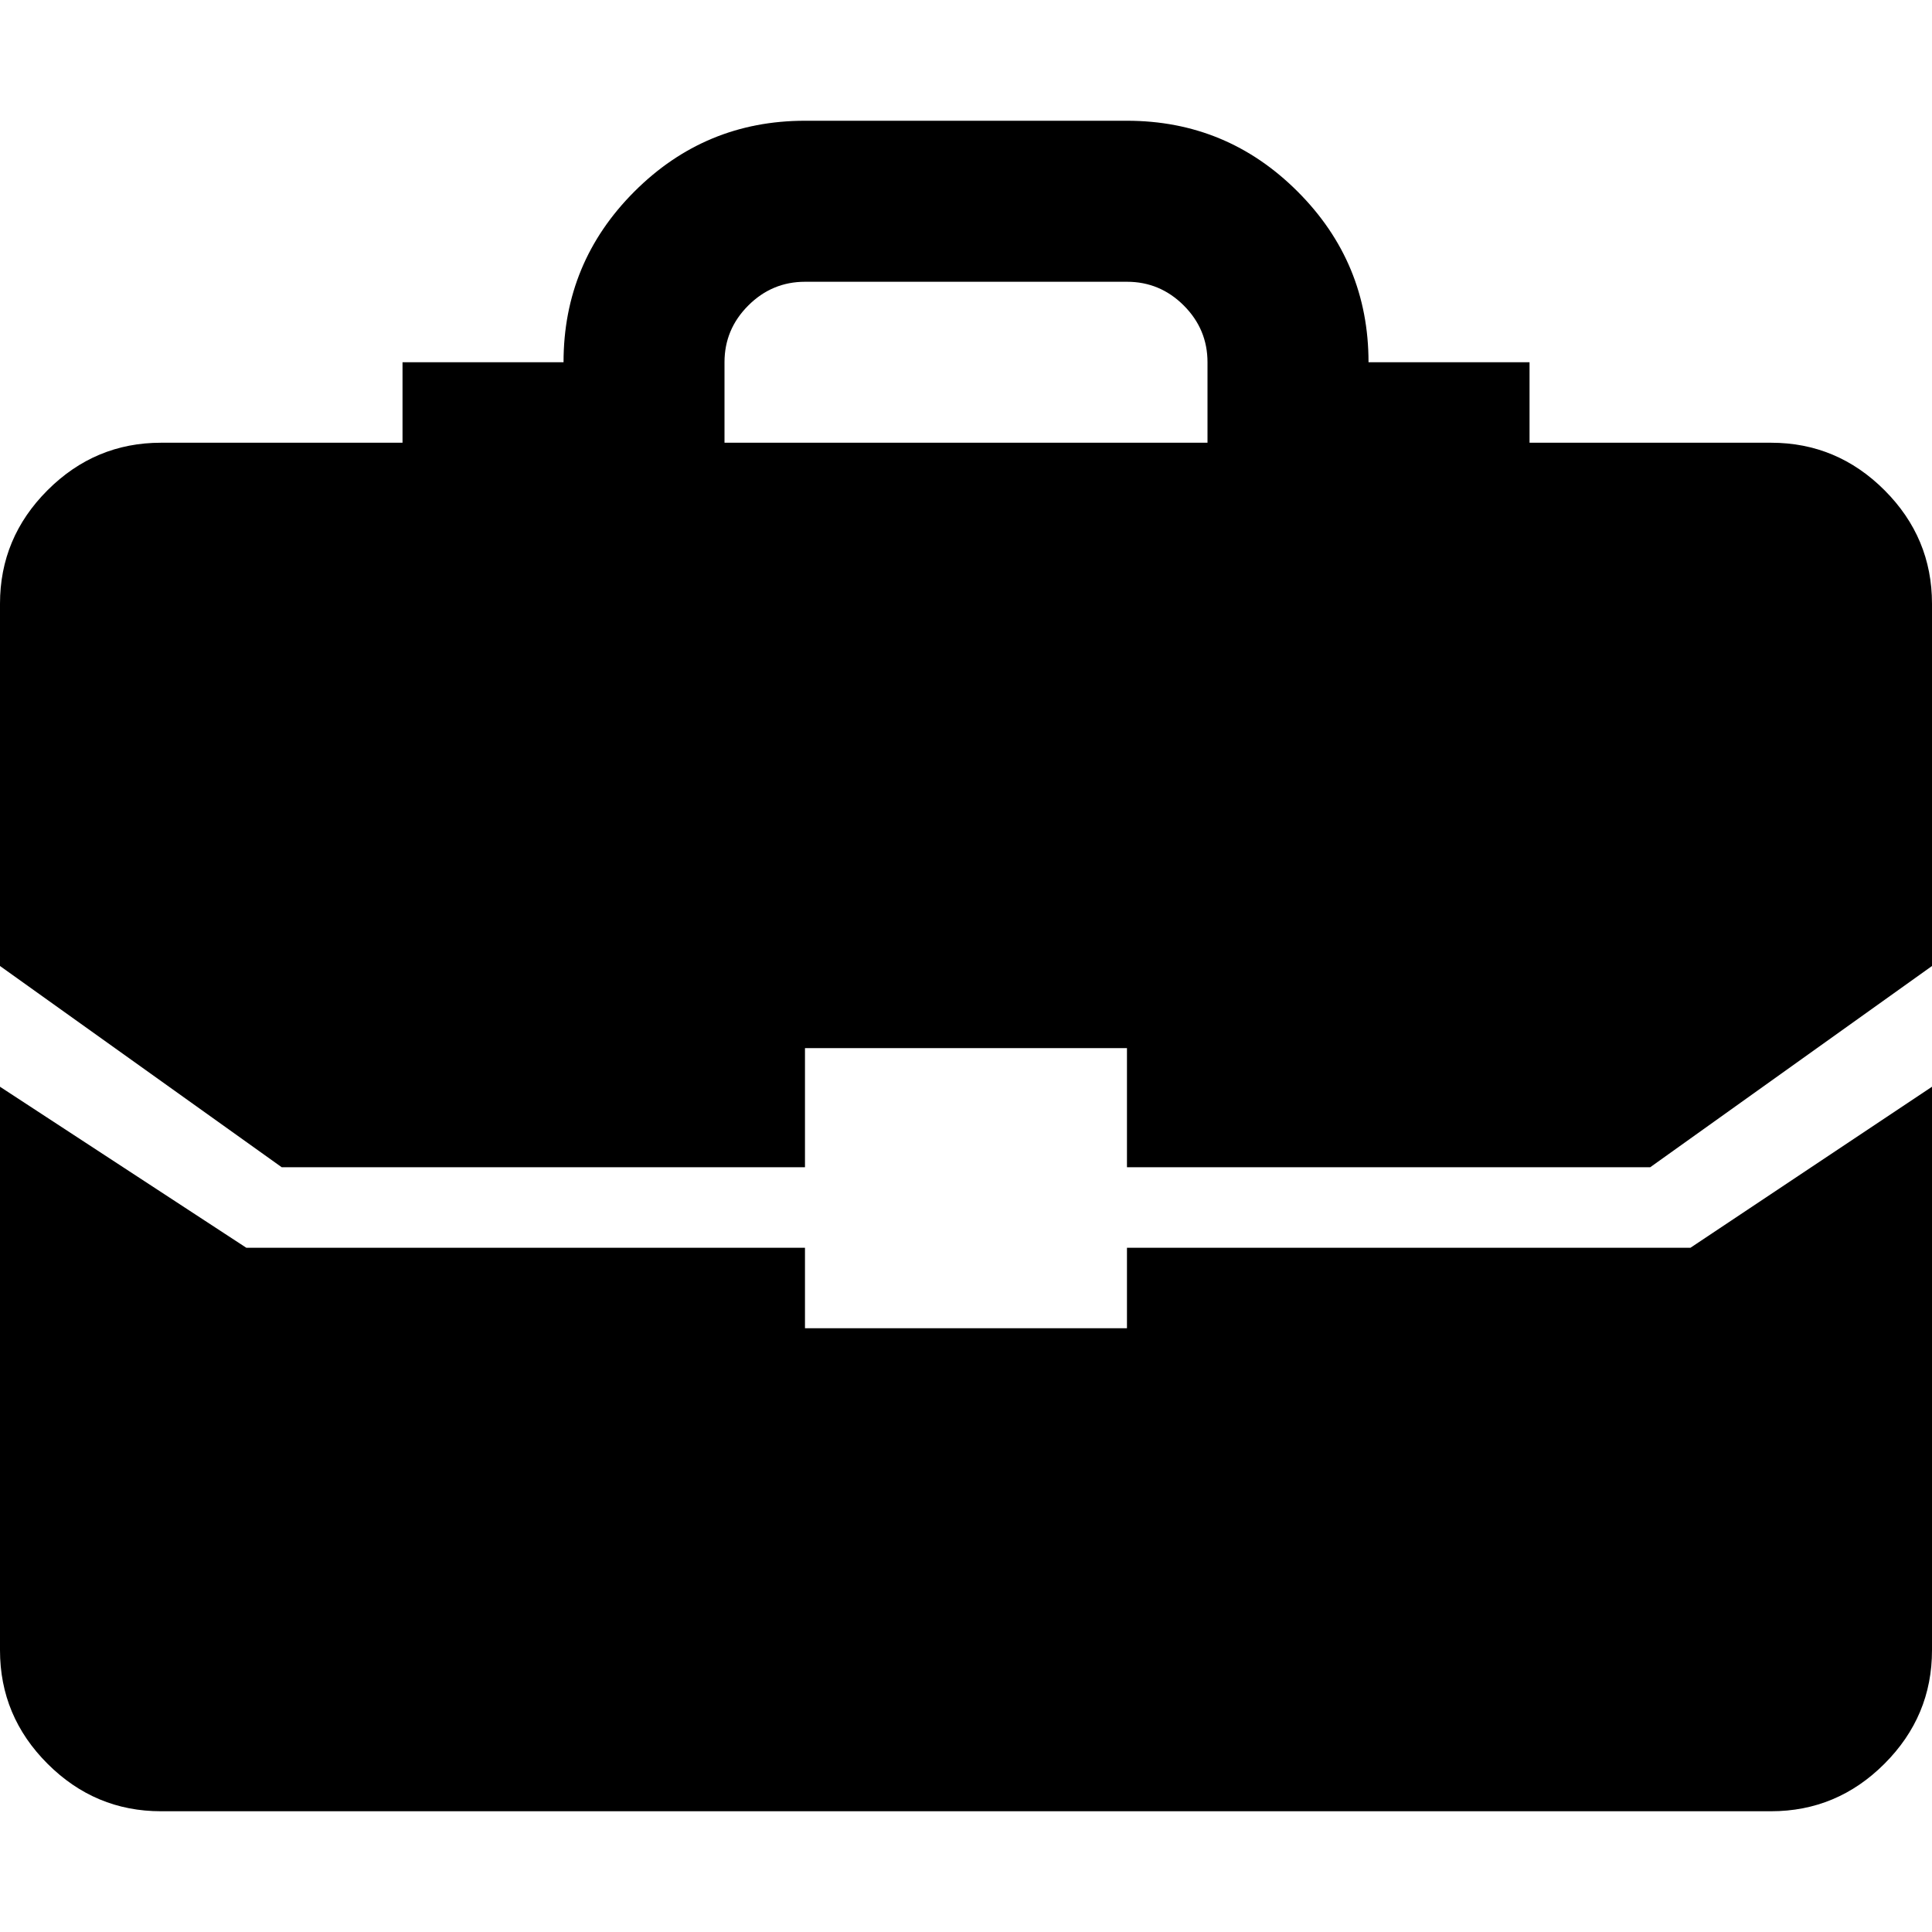<?xml version="1.0" encoding="UTF-8" standalone="no"?>
<svg
   xmlns:dc="http://purl.org/dc/elements/1.1/"
   xmlns:cc="http://creativecommons.org/ns#"
   xmlns:rdf="http://www.w3.org/1999/02/22-rdf-syntax-ns#"
   xmlns:svg="http://www.w3.org/2000/svg"
   xmlns="http://www.w3.org/2000/svg"
   xmlns:sodipodi="http://sodipodi.sourceforge.net/DTD/sodipodi-0.dtd"
   xmlns:inkscape="http://www.inkscape.org/namespaces/inkscape"
   version="1.1"
   width="32px"
   height="32px"
   id="svg2"
   inkscape:version="0.91 r13725"
   sodipodi:docname="briefcase.svg">
  <defs
     id="defs10" />
  <sodipodi:namedview
     pagecolor="#ffffff"
     bordercolor="#666666"
     borderopacity="1"
     objecttolerance="10"
     gridtolerance="10"
     guidetolerance="10"
     inkscape:pageopacity="0"
     inkscape:pageshadow="2"
     inkscape:window-width="1280"
     inkscape:window-height="972"
     id="namedview8"
     showgrid="false"
     inkscape:zoom="7.375"
     inkscape:cx="-23.322034"
     inkscape:cy="16"
     inkscape:window-x="-8"
     inkscape:window-y="-8"
     inkscape:window-maximized="1"
     inkscape:current-layer="svg2" />
  <g
     id="g4"
     transform="matrix(0.013,0,0,-0.013,-1.333,21.833)" />
  <path
     d="M 0,27.333 0,18 l 4.08,2.667 9.253,0 0,1.333 5.333,0 0,-1.333 9.333,0 L 32,18 l 0,9.333 q 0,1.093 -0.787,1.88 Q 30.427,30 29.333,30 L 2.667,30 q -1.093,0 -1.88,-0.787 Q 0,28.427 0,27.333 Z M 0,16 0,10 q 0,-1.093 0.787,-1.88 0.787,-0.787 1.88,-0.787 l 4,0 0,-1.333 2.667,0 q 0,-1.653 1.173,-2.827 Q 11.68,2 13.333,2 l 5.333,0 Q 20.32,2 21.493,3.173 22.667,4.347 22.667,6 l 2.667,0 0,1.333 4,0 q 1.093,0 1.88,0.787 Q 32,8.907 32,10 l 0,6 -4.667,3.333 -8.667,0 0,-1.973 -5.333,0 0,1.973 -8.667,0 z m 12,-8.667 8,0 L 20,6 q 0,-0.547 -0.393,-0.94 -0.393,-0.393 -0.94,-0.393 l -5.333,0 q -0.547,0 -0.94,0.393 Q 12,5.453 12,6 l 0,1.333 z"
     id="path6"
     inkscape:connector-curvature="0" />
</svg>
